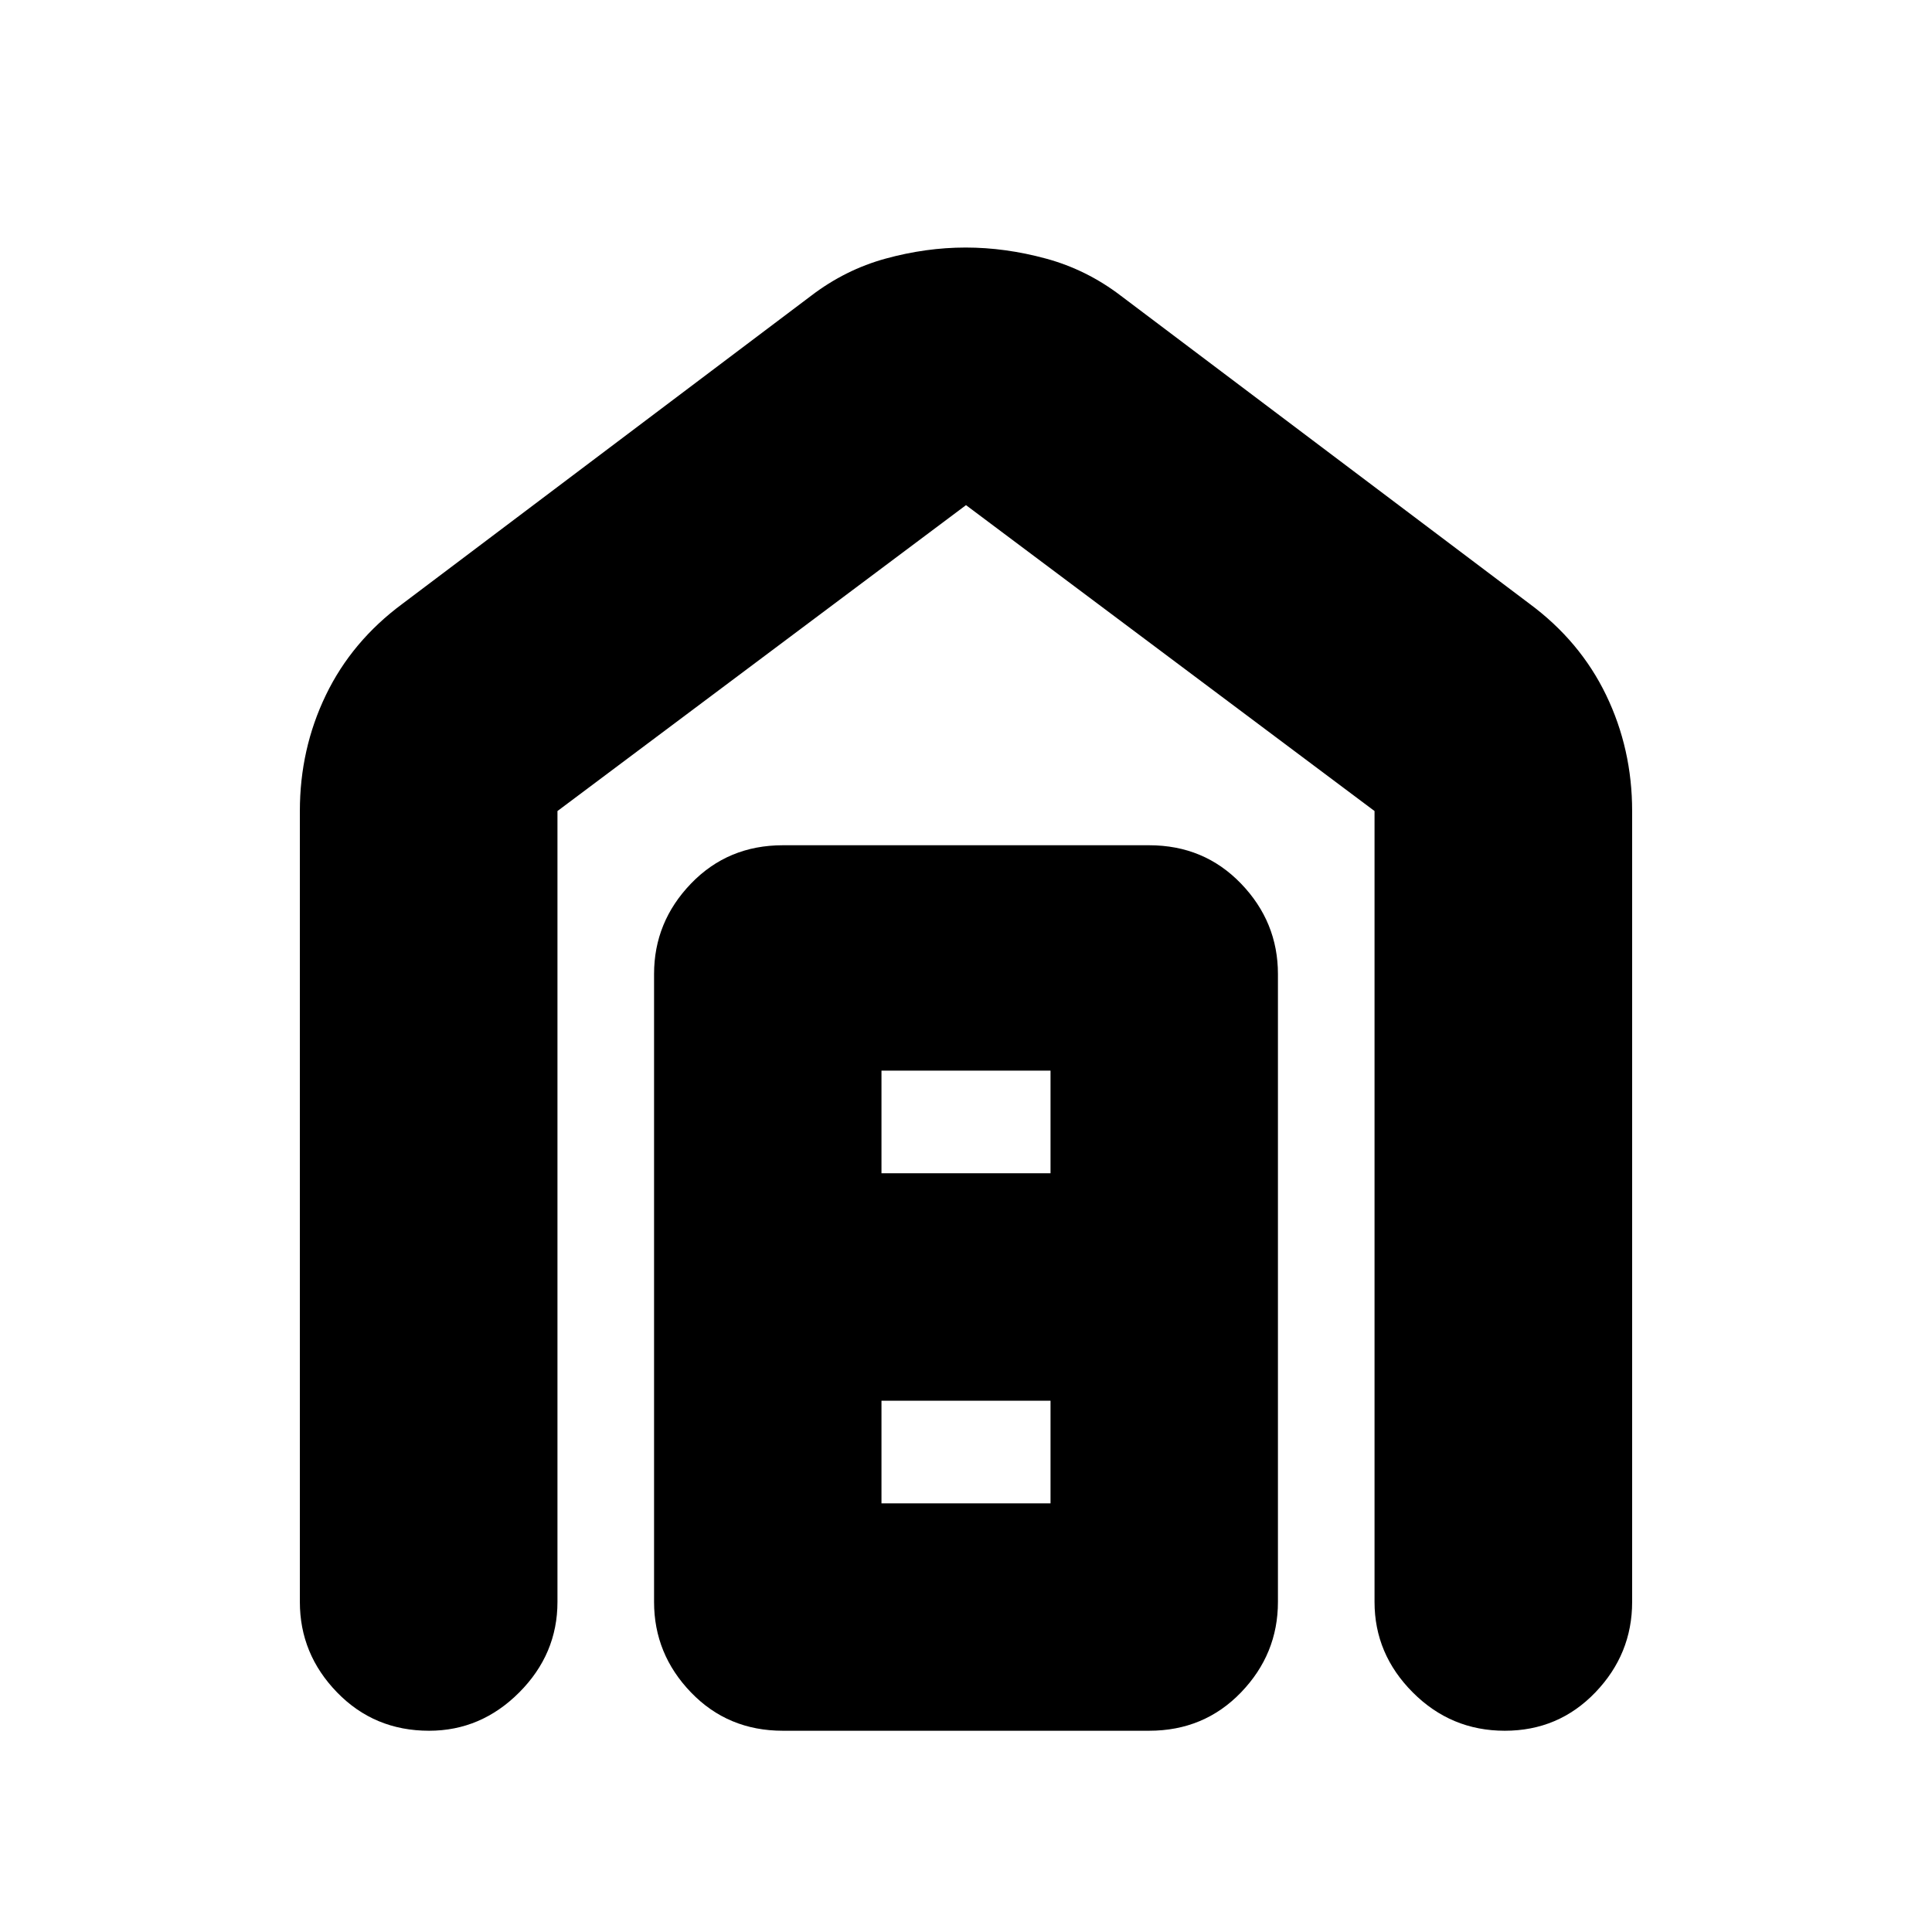 <svg xmlns="http://www.w3.org/2000/svg" height="20" viewBox="0 -960 960 960" width="20"><path d="M479.84-837q19.7 0 39.93 5.5T557-813l203 153q25.16 18.61 38.08 45.39Q811-587.84 811-557v393q0 25.9-18.29 44.95-18.29 19.05-45 19.05T702-119.05Q683-138.1 683-164v-393L480-709 277-557v393q0 25.9-18.99 44.95Q239.02-100 213.21-100q-27.21 0-45.71-19.05T149-164v-393q0-30.84 12.92-57.61Q174.84-641.39 200-660l203-153q17-13 37.07-18.5t39.77-5.5ZM438-213h84v-51h-84v51Zm0-164h84v-51h-84v51Zm-49 277q-27.3 0-45.65-19.05Q325-138.1 325-164v-312q0-25.9 18.35-44.95Q361.7-540 389-540h182q27.3 0 45.65 19.05Q635-501.9 635-476v312q0 25.9-18.35 44.95Q598.3-100 571-100H389Z"/></svg>